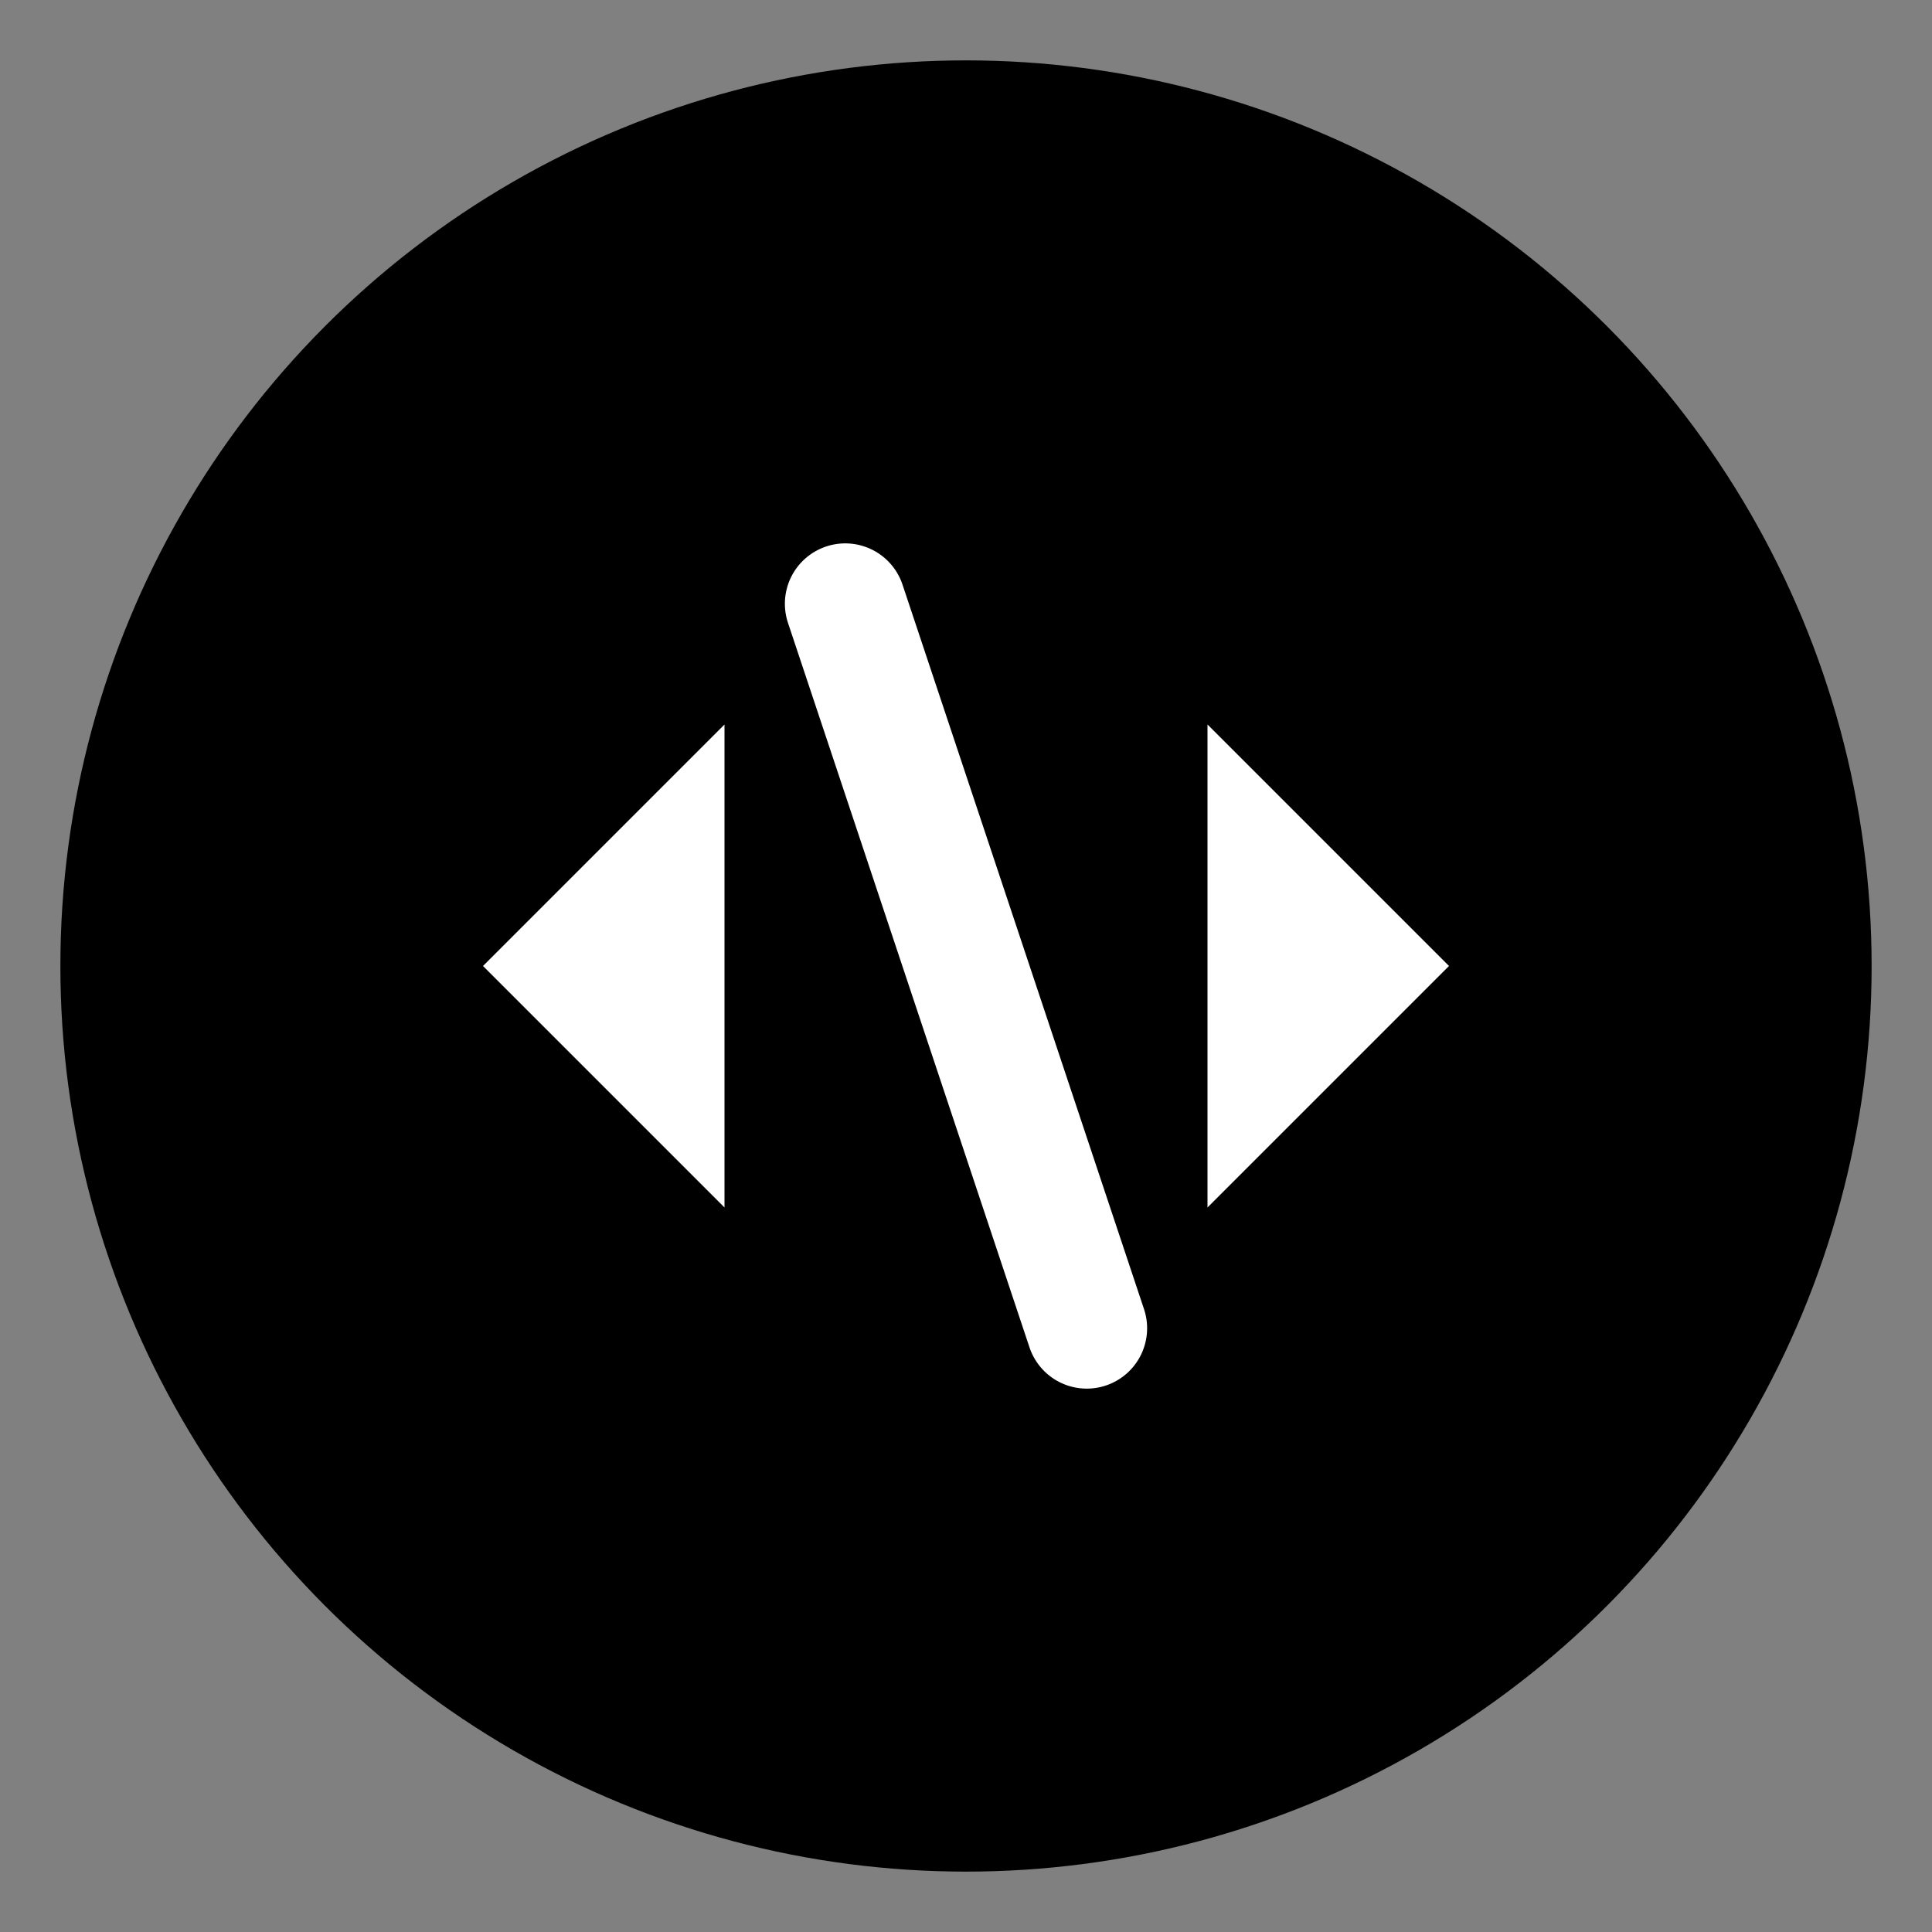 <svg width="32" height="32" viewBox="0 0 32 32" fill="none" xmlns="http://www.w3.org/2000/svg">
  <rect x="0" y="0" width="32" height="32" fill="#808080" stroke="none"/>
  <!-- Background circle -->
  <circle cx="16" cy="16" r="15" fill="#000000"/>
  
  <!-- Code symbol </> -->
  <!-- Left angle bracket < -->
  <path d="M8 16L12 12L12 20L8 16Z" fill="#ffffff"/>
  
  <!-- Right angle bracket > -->
  <path d="M24 16L20 12L20 20L24 16Z" fill="#ffffff"/>
  
  <!-- Forward slash / -->
  <path d="M14 10L18 22" stroke="#ffffff" stroke-width="2" stroke-linecap="round"/>
</svg>
